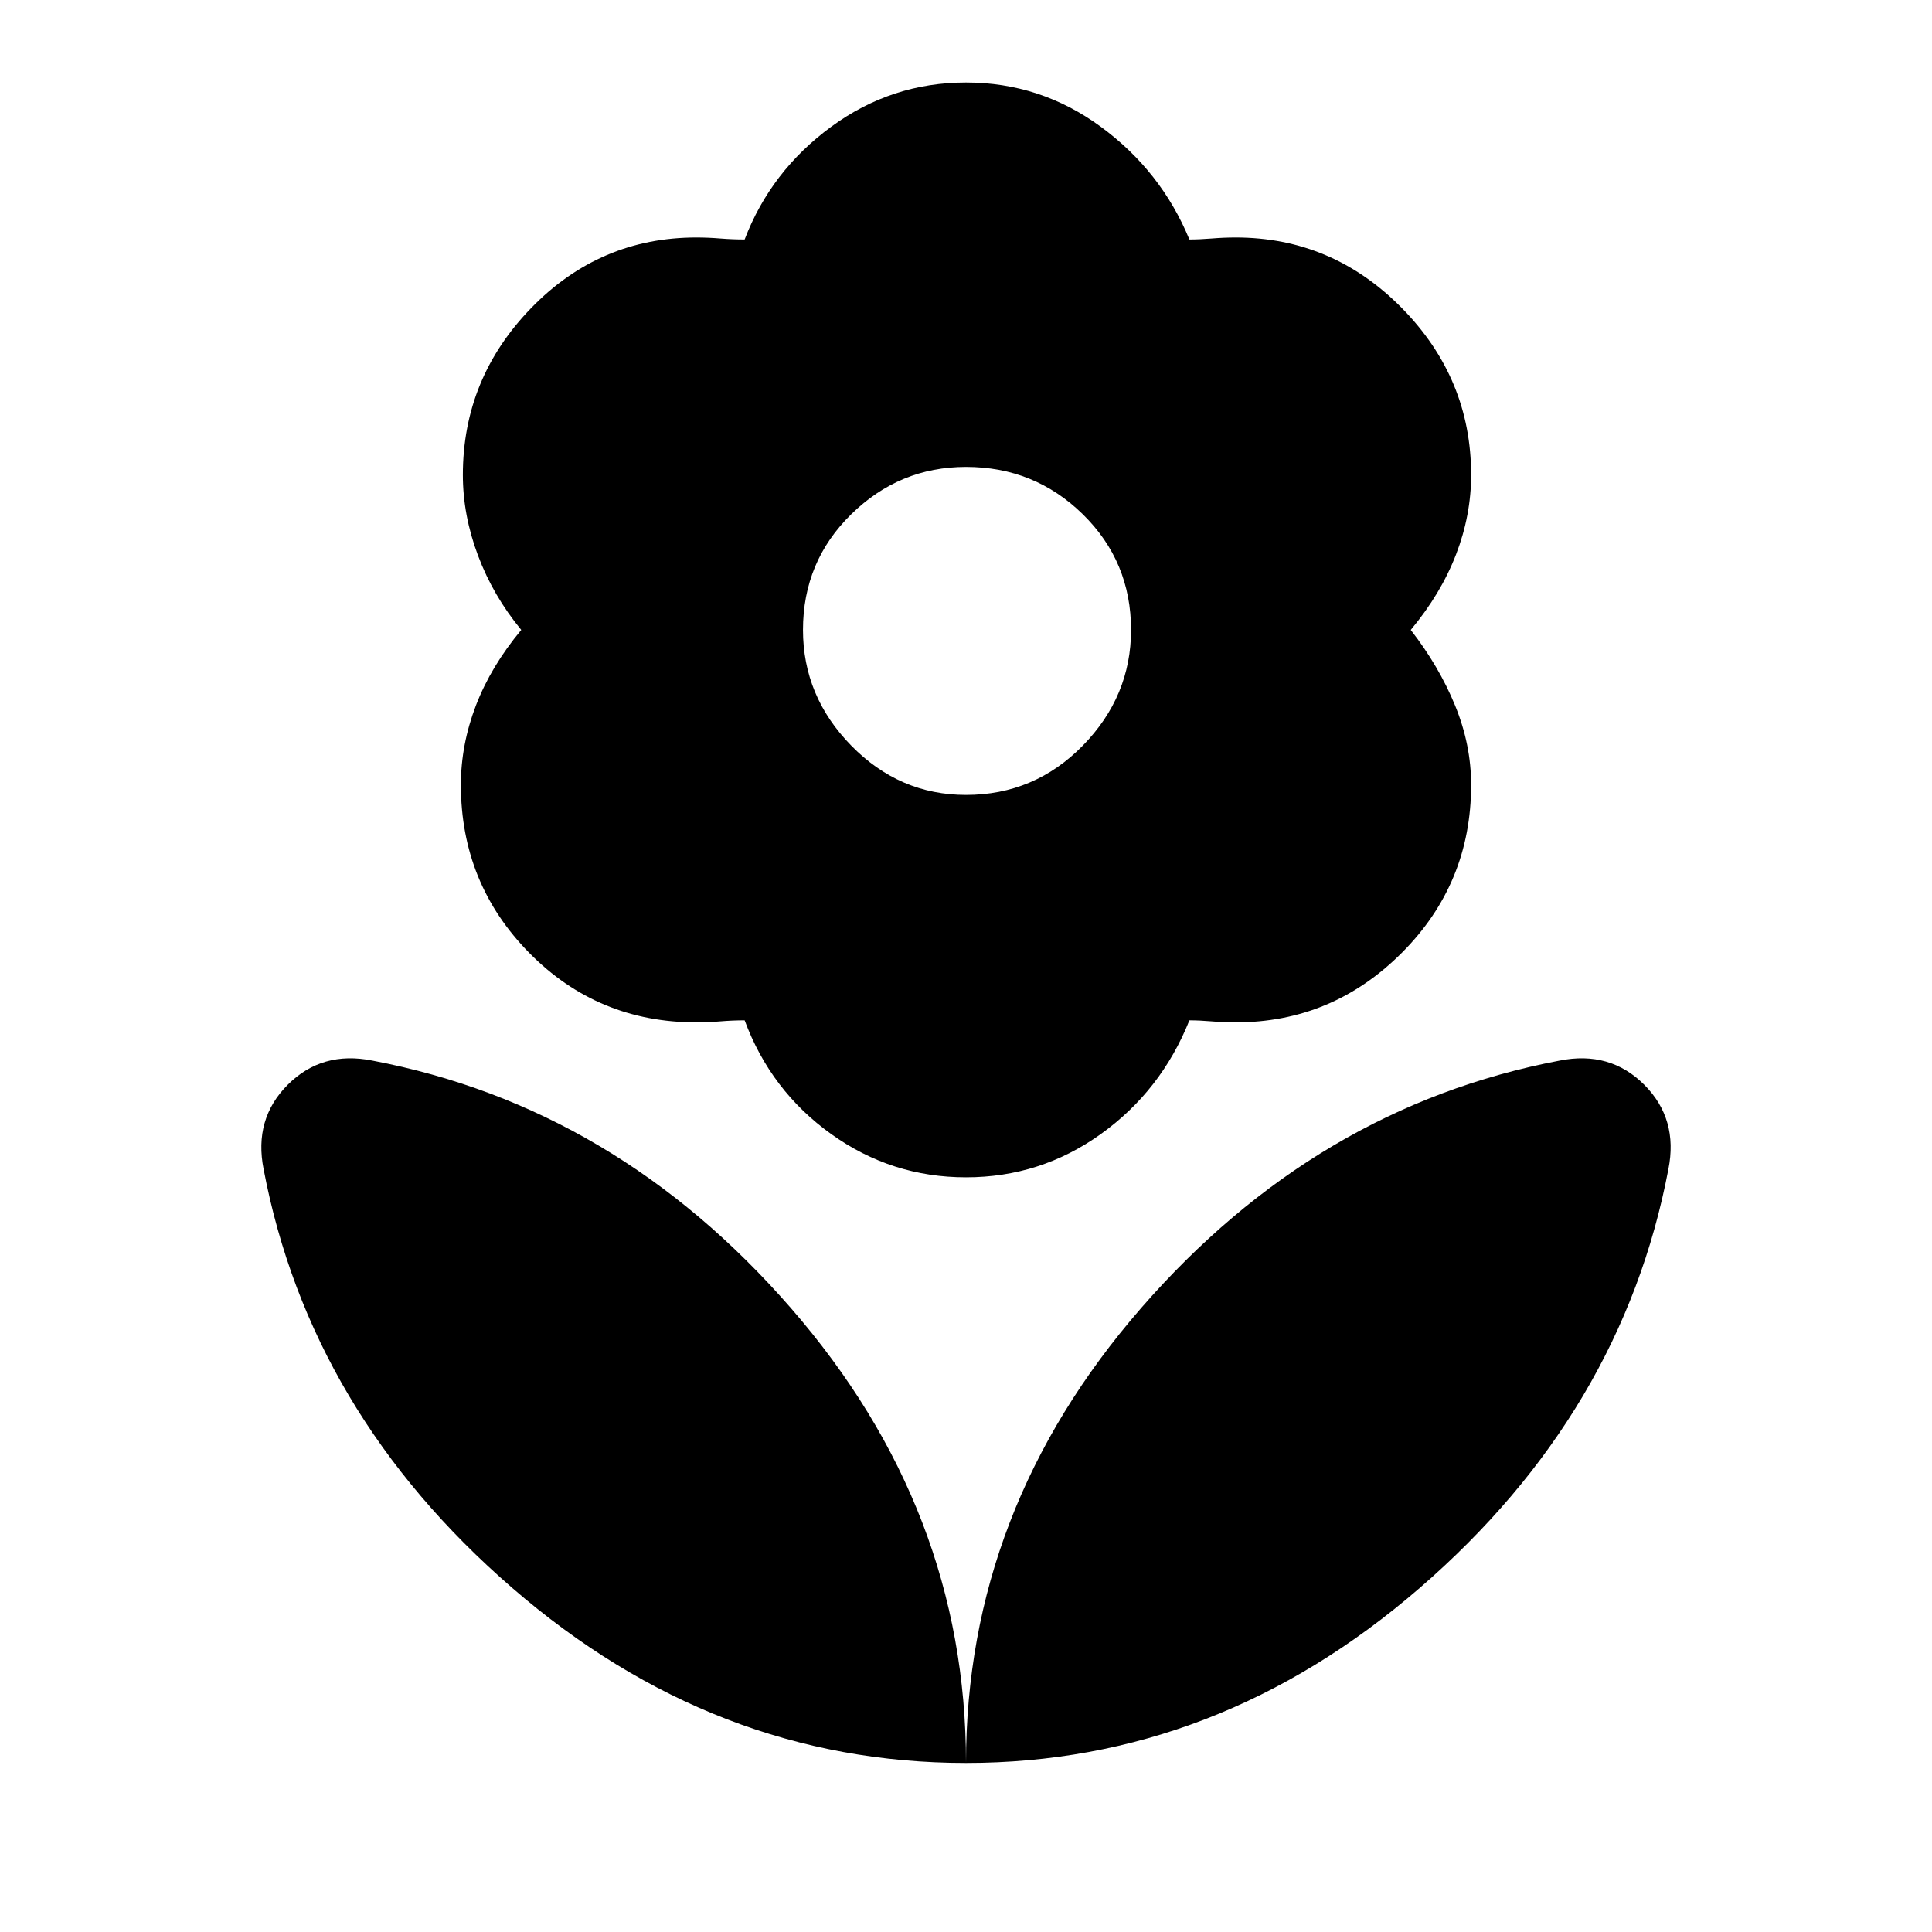 <svg xmlns="http://www.w3.org/2000/svg" height="40" width="40"><path d="M20 36.5Q20 31.25 23.625 27.083Q27.25 22.917 32.292 21.958Q33.333 21.75 34.042 22.458Q34.75 23.167 34.542 24.208Q33.583 29.25 29.396 32.875Q25.208 36.5 20 36.5ZM20 36.5Q20 31.25 16.375 27.083Q12.75 22.917 7.708 21.958Q6.667 21.75 5.958 22.458Q5.25 23.167 5.458 24.208Q6.417 29.25 10.604 32.875Q14.792 36.5 20 36.5ZM20 16.458Q21.417 16.458 22.417 15.438Q23.417 14.417 23.417 13.042Q23.417 11.625 22.417 10.646Q21.417 9.667 20 9.667Q18.625 9.667 17.625 10.646Q16.625 11.625 16.625 13.042Q16.625 14.417 17.625 15.438Q18.625 16.458 20 16.458ZM20 24.375Q18.458 24.375 17.208 23.479Q15.958 22.583 15.417 21.125Q15.167 21.125 14.917 21.146Q14.667 21.167 14.417 21.167Q12.375 21.167 10.958 19.729Q9.542 18.292 9.542 16.25Q9.542 15.417 9.854 14.604Q10.167 13.792 10.792 13.042Q10.208 12.333 9.896 11.5Q9.583 10.667 9.583 9.833Q9.583 7.833 11 6.375Q12.417 4.917 14.417 4.917Q14.667 4.917 14.917 4.938Q15.167 4.958 15.417 4.958Q15.958 3.542 17.208 2.625Q18.458 1.708 20 1.708Q21.542 1.708 22.792 2.625Q24.042 3.542 24.625 4.958Q24.833 4.958 25.083 4.938Q25.333 4.917 25.583 4.917Q27.583 4.917 29.021 6.375Q30.458 7.833 30.458 9.833Q30.458 10.667 30.146 11.479Q29.833 12.292 29.208 13.042Q29.792 13.792 30.125 14.604Q30.458 15.417 30.458 16.25Q30.458 18.292 29.021 19.729Q27.583 21.167 25.583 21.167Q25.333 21.167 25.083 21.146Q24.833 21.125 24.625 21.125Q24.042 22.583 22.792 23.479Q21.542 24.375 20 24.375Z"/></svg>